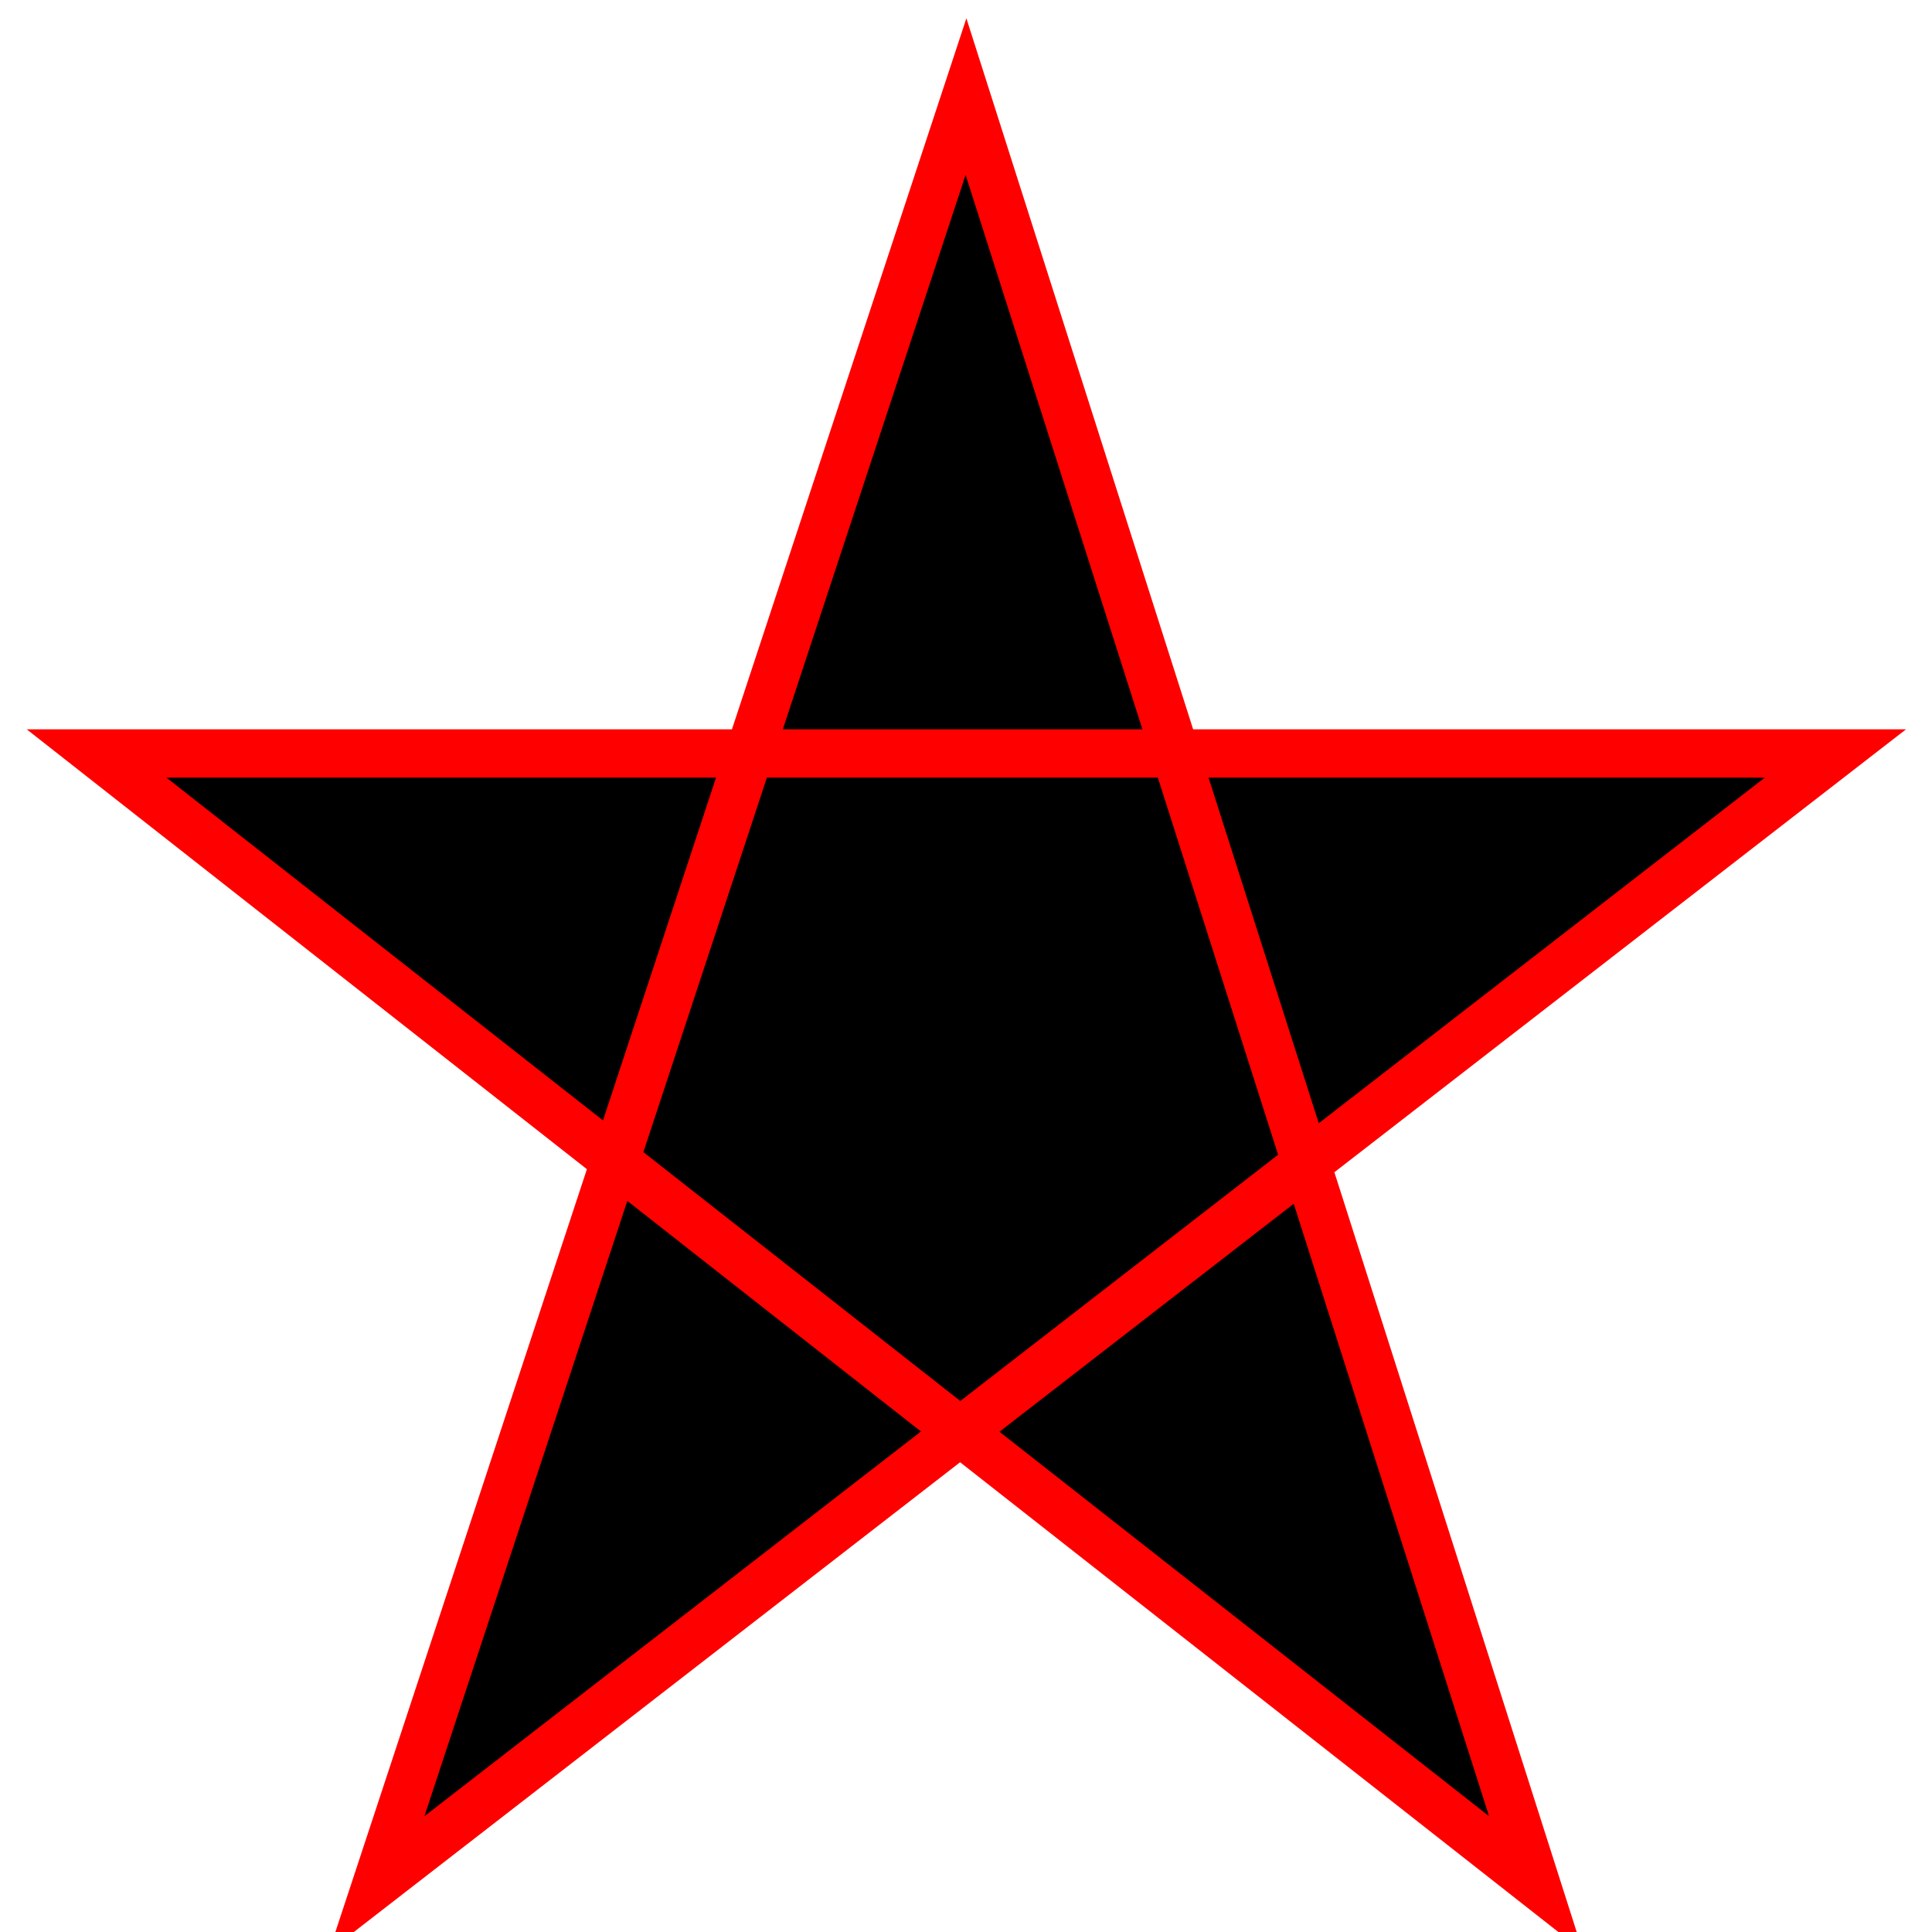 <?xml version="1.0" encoding="UTF-8"?>
<!DOCTYPE svg>
<svg width="200" height="200" xmlns="http://www.w3.org/2000/svg">

<polygon points="100,10 39,195 190,78 10,78 159,195" style="fill:black;stroke:red;stroke-width:5;fill-rule:nonzero;" />

</svg>
